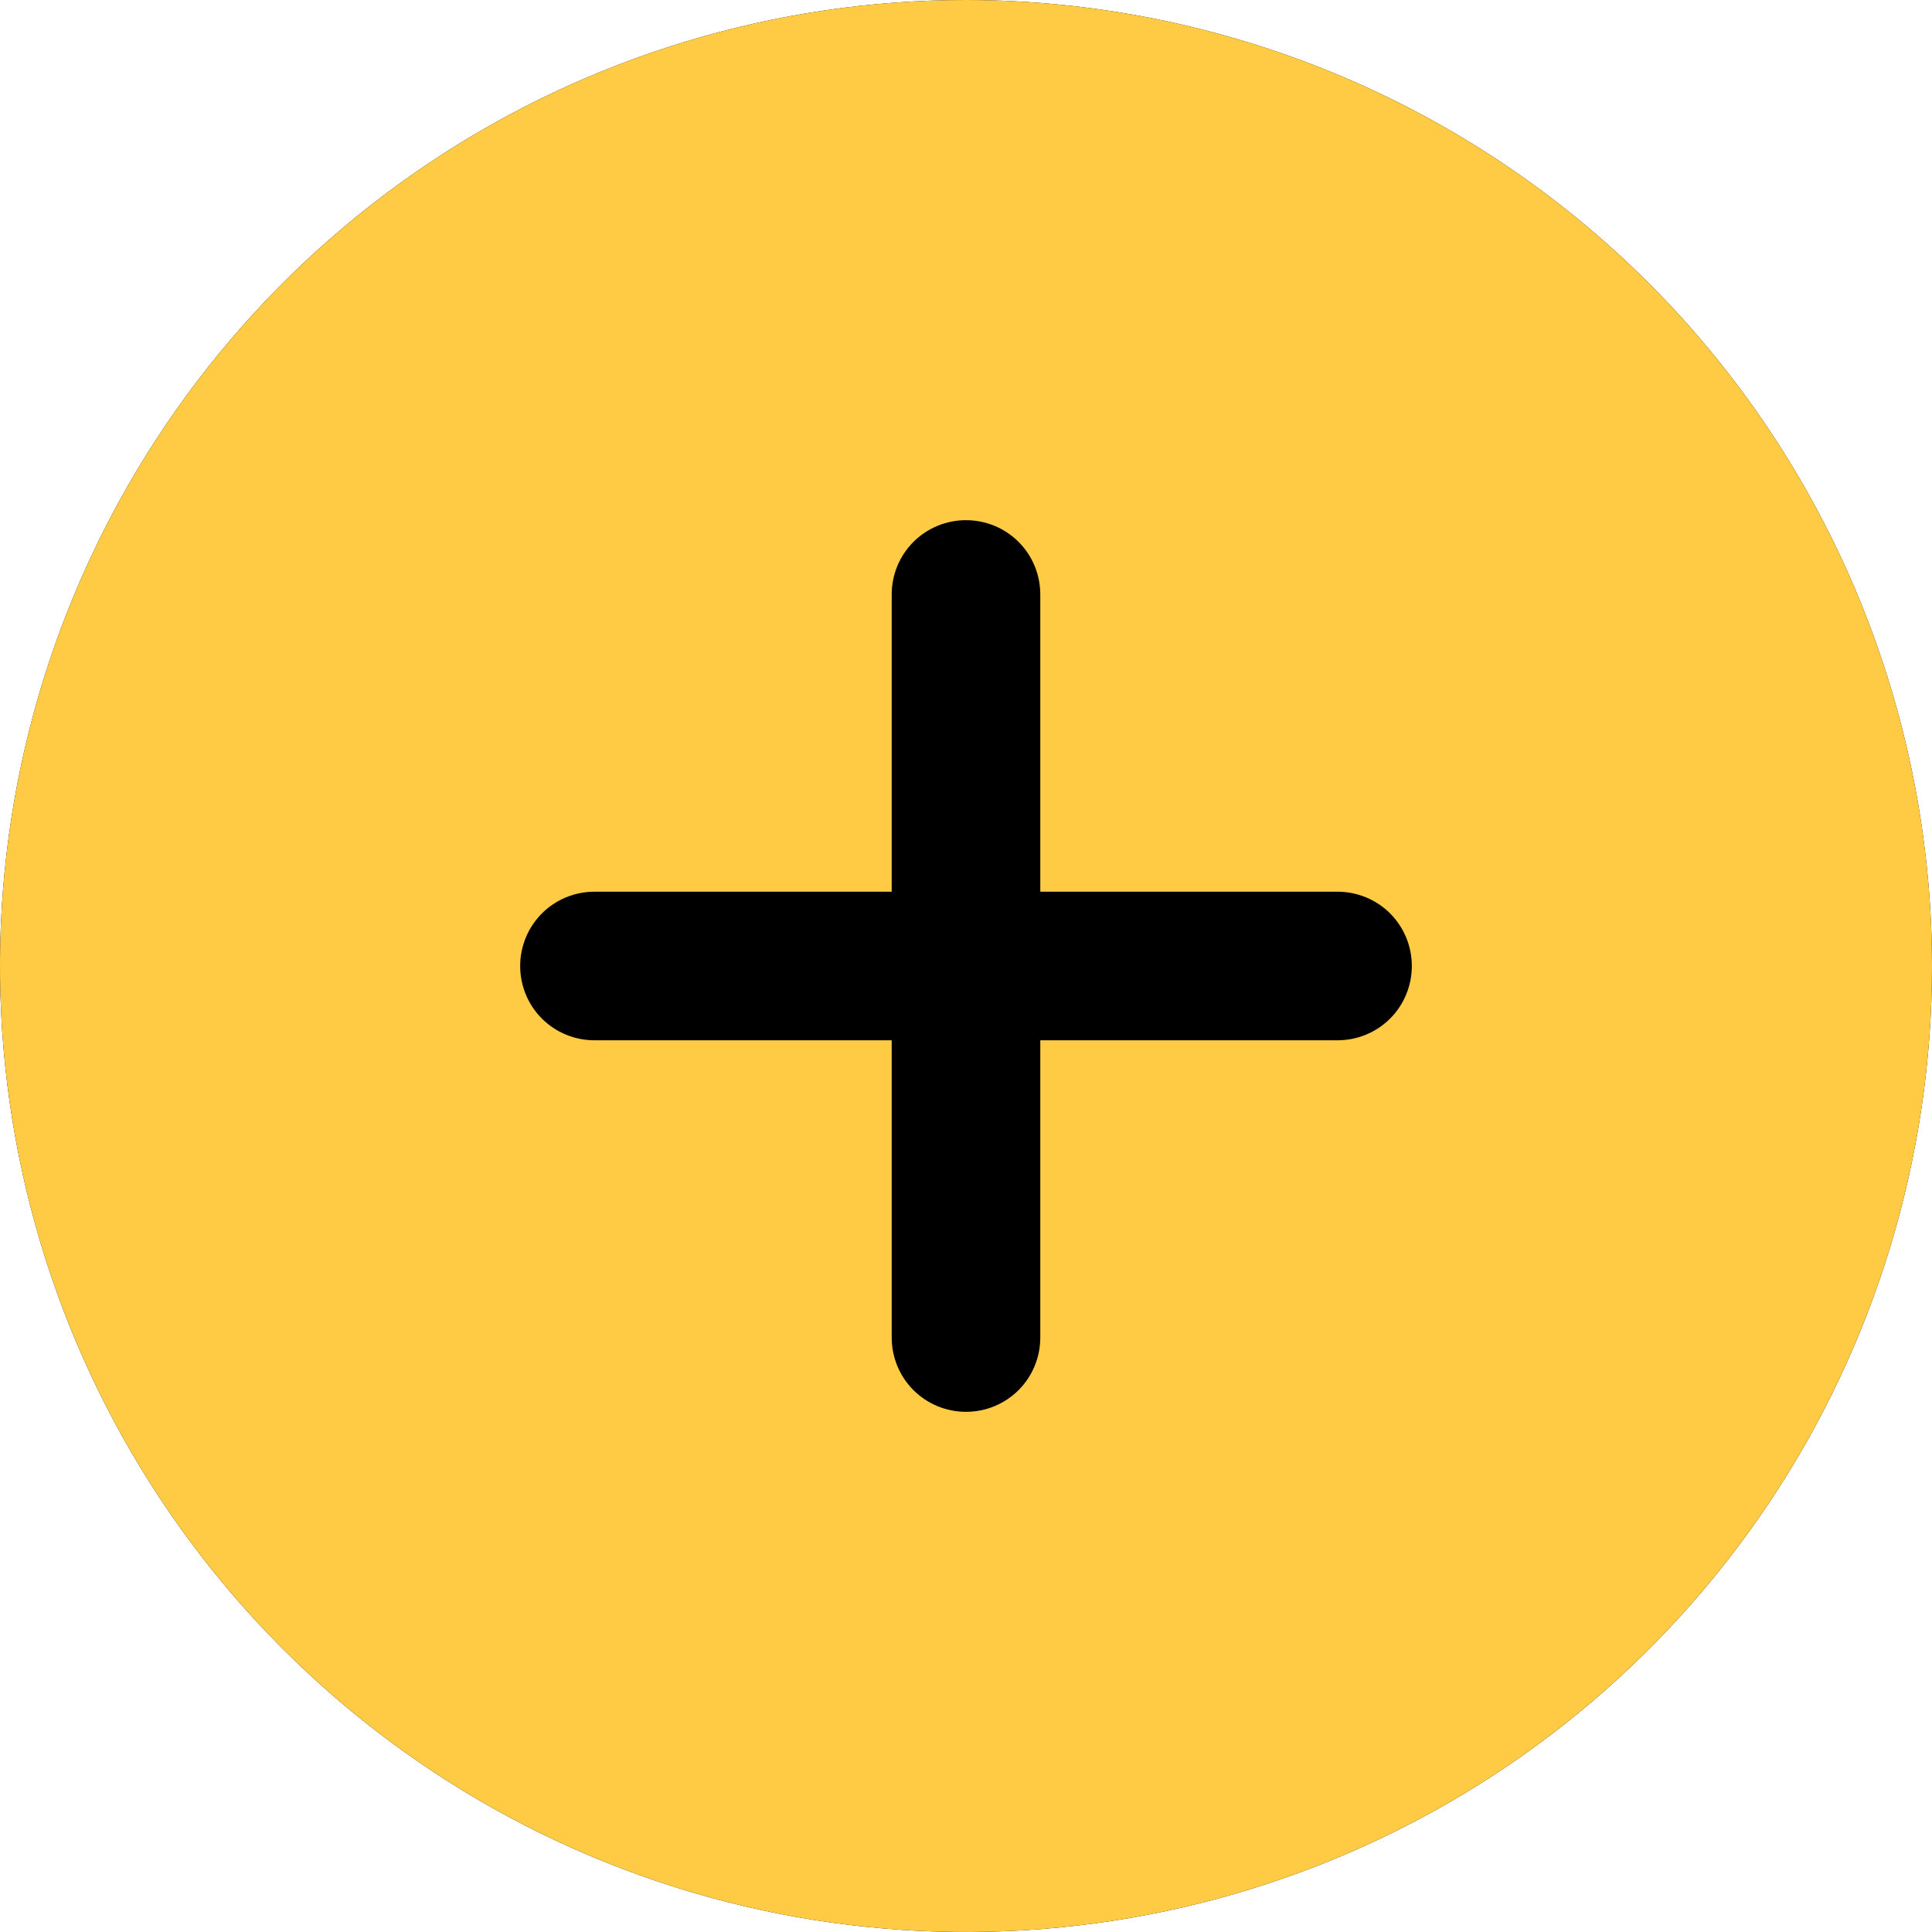 <svg width="33" height="33" viewBox="0 0 33 33" fill="none" xmlns="http://www.w3.org/2000/svg">
<path d="M16.5 0C13.237 0 10.046 0.968 7.333 2.781C4.62 4.594 2.505 7.171 1.256 10.186C0.007 13.201 -0.32 16.518 0.317 19.719C0.954 22.92 2.525 25.86 4.833 28.167C7.14 30.475 10.08 32.046 13.281 32.683C16.482 33.32 19.799 32.993 22.814 31.744C25.829 30.495 28.406 28.38 30.219 25.667C32.032 22.953 33 19.763 33 16.5C32.996 12.125 31.256 7.931 28.163 4.837C25.069 1.744 20.875 0.004 16.5 0Z" fill="black"/>
<path d="M16.5 0C13.237 0 10.046 0.968 7.333 2.781C4.62 4.594 2.505 7.171 1.256 10.186C0.007 13.201 -0.32 16.518 0.317 19.719C0.954 22.92 2.525 25.86 4.833 28.167C7.14 30.475 10.08 32.046 13.281 32.683C16.482 33.32 19.799 32.993 22.814 31.744C25.829 30.495 28.406 28.38 30.219 25.667C32.032 22.953 33 19.763 33 16.5C32.996 12.125 31.256 7.931 28.163 4.837C25.069 1.744 20.875 0.004 16.5 0ZM22.846 17.769H17.769V22.846C17.769 23.183 17.636 23.506 17.398 23.744C17.16 23.982 16.837 24.115 16.5 24.115C16.163 24.115 15.841 23.982 15.602 23.744C15.364 23.506 15.231 23.183 15.231 22.846V17.769H10.154C9.817 17.769 9.494 17.636 9.256 17.398C9.018 17.16 8.885 16.837 8.885 16.5C8.885 16.163 9.018 15.841 9.256 15.602C9.494 15.364 9.817 15.231 10.154 15.231H15.231V10.154C15.231 9.817 15.364 9.494 15.602 9.256C15.841 9.018 16.163 8.885 16.5 8.885C16.837 8.885 17.16 9.018 17.398 9.256C17.636 9.494 17.769 9.817 17.769 10.154V15.231H22.846C23.183 15.231 23.506 15.364 23.744 15.602C23.982 15.841 24.115 16.163 24.115 16.5C24.115 16.837 23.982 17.16 23.744 17.398C23.506 17.636 23.183 17.769 22.846 17.769Z" fill="#FFCB45"/>
</svg>
